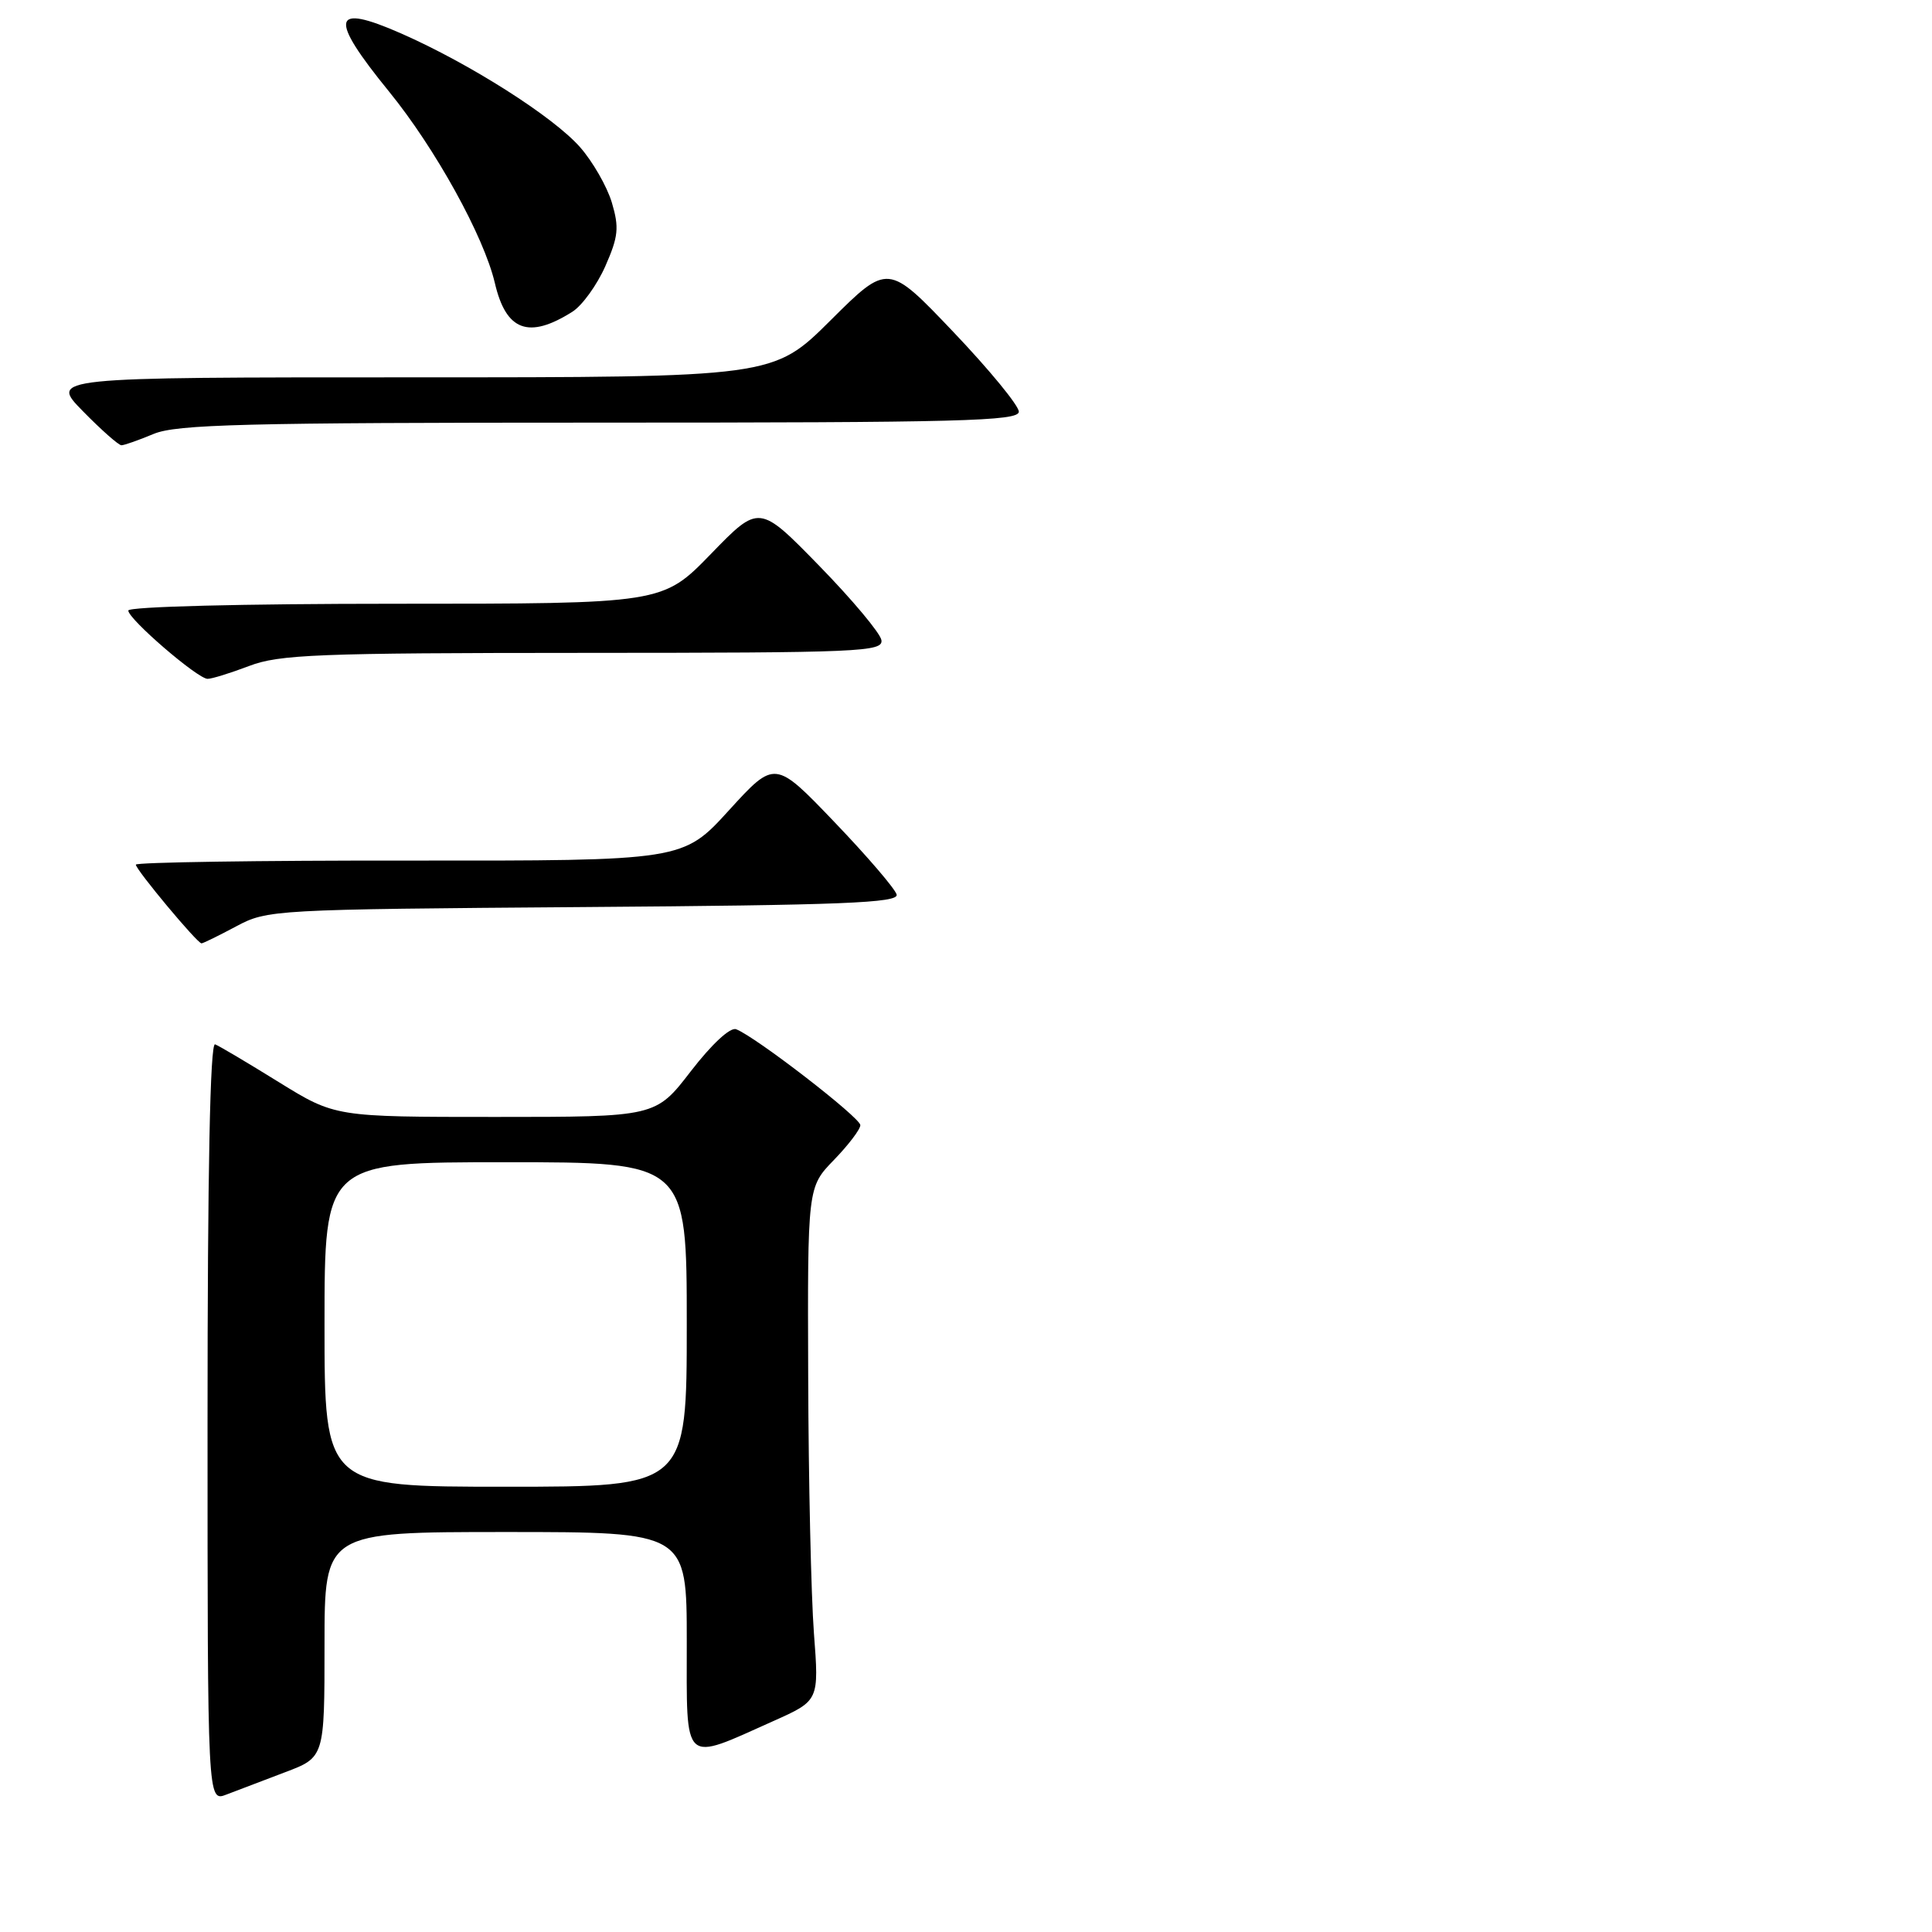 <?xml version="1.0" encoding="UTF-8" standalone="no"?>
<!DOCTYPE svg PUBLIC "-//W3C//DTD SVG 1.1//EN" "http://www.w3.org/Graphics/SVG/1.1/DTD/svg11.dtd" >
<svg xmlns="http://www.w3.org/2000/svg" xmlns:xlink="http://www.w3.org/1999/xlink" version="1.1" viewBox="0 0 256 256">
 <g >
 <path fill="currentColor"
d=" M 37.75 234.84 C 43.00 232.86 43.00 232.86 43.00 217.93 C 43.00 203.00 43.00 203.00 67.00 203.00 C 91.00 203.00 91.00 203.00 91.00 217.52 C 91.00 234.12 90.31 233.49 102.52 228.03 C 108.53 225.34 108.53 225.34 107.85 216.42 C 107.48 211.51 107.13 196.21 107.09 182.40 C 107.00 157.31 107.00 157.31 110.50 153.70 C 112.42 151.72 114.00 149.64 114.00 149.09 C 114.00 148.09 100.11 137.36 97.54 136.38 C 96.76 136.08 94.32 138.34 91.55 141.93 C 86.88 148.00 86.88 148.00 65.65 148.00 C 44.41 148.00 44.41 148.00 36.95 143.39 C 32.85 140.85 29.05 138.59 28.50 138.38 C 27.84 138.11 27.50 155.18 27.50 188.37 C 27.50 238.76 27.50 238.76 30.00 237.79 C 31.38 237.26 34.86 235.93 37.75 234.84 Z  M 31.29 122.75 C 35.43 120.54 36.16 120.50 77.31 120.19 C 111.60 119.94 119.07 119.64 118.81 118.54 C 118.64 117.81 114.94 113.49 110.59 108.95 C 102.68 100.69 102.68 100.69 96.59 107.37 C 90.50 114.06 90.50 114.06 54.25 114.03 C 34.31 114.01 18.00 114.26 18.00 114.57 C 18.00 115.24 26.14 125.00 26.70 125.00 C 26.91 125.00 28.97 123.99 31.29 122.75 Z  M 33.00 88.25 C 36.99 86.72 42.05 86.52 77.29 86.51 C 114.07 86.50 117.05 86.37 116.79 84.81 C 116.63 83.88 112.92 79.45 108.55 74.97 C 100.59 66.81 100.59 66.81 94.19 73.41 C 87.79 80.00 87.79 80.00 52.39 80.00 C 32.21 80.00 17.00 80.38 17.00 80.90 C 17.00 82.03 26.16 89.92 27.50 89.95 C 28.05 89.96 30.52 89.19 33.00 88.25 Z  M 20.35 57.50 C 23.39 56.23 32.37 56.00 79.47 56.00 C 127.29 56.00 135.00 55.80 135.00 54.55 C 135.00 53.75 131.10 49.00 126.33 43.99 C 117.66 34.88 117.66 34.88 110.06 42.44 C 102.46 50.00 102.46 50.00 54.52 50.00 C 6.58 50.00 6.58 50.00 11.00 54.50 C 13.43 56.98 15.72 59.00 16.09 59.00 C 16.45 59.00 18.37 58.33 20.35 57.50 Z  M 75.84 41.31 C 77.13 40.50 79.10 37.78 80.21 35.27 C 81.94 31.34 82.06 30.16 81.07 26.83 C 80.43 24.71 78.54 21.41 76.86 19.50 C 73.33 15.48 62.28 8.45 53.17 4.44 C 43.92 0.37 43.52 2.27 51.54 12.12 C 57.68 19.66 64.12 31.32 65.57 37.50 C 67.05 43.86 70.05 44.97 75.84 41.31 Z  M 43.00 175.50 C 43.00 154.00 43.00 154.00 67.00 154.00 C 91.00 154.00 91.00 154.00 91.00 175.50 C 91.00 197.00 91.00 197.00 67.00 197.00 C 43.00 197.00 43.00 197.00 43.00 175.50 Z "/>
</g>
</svg>